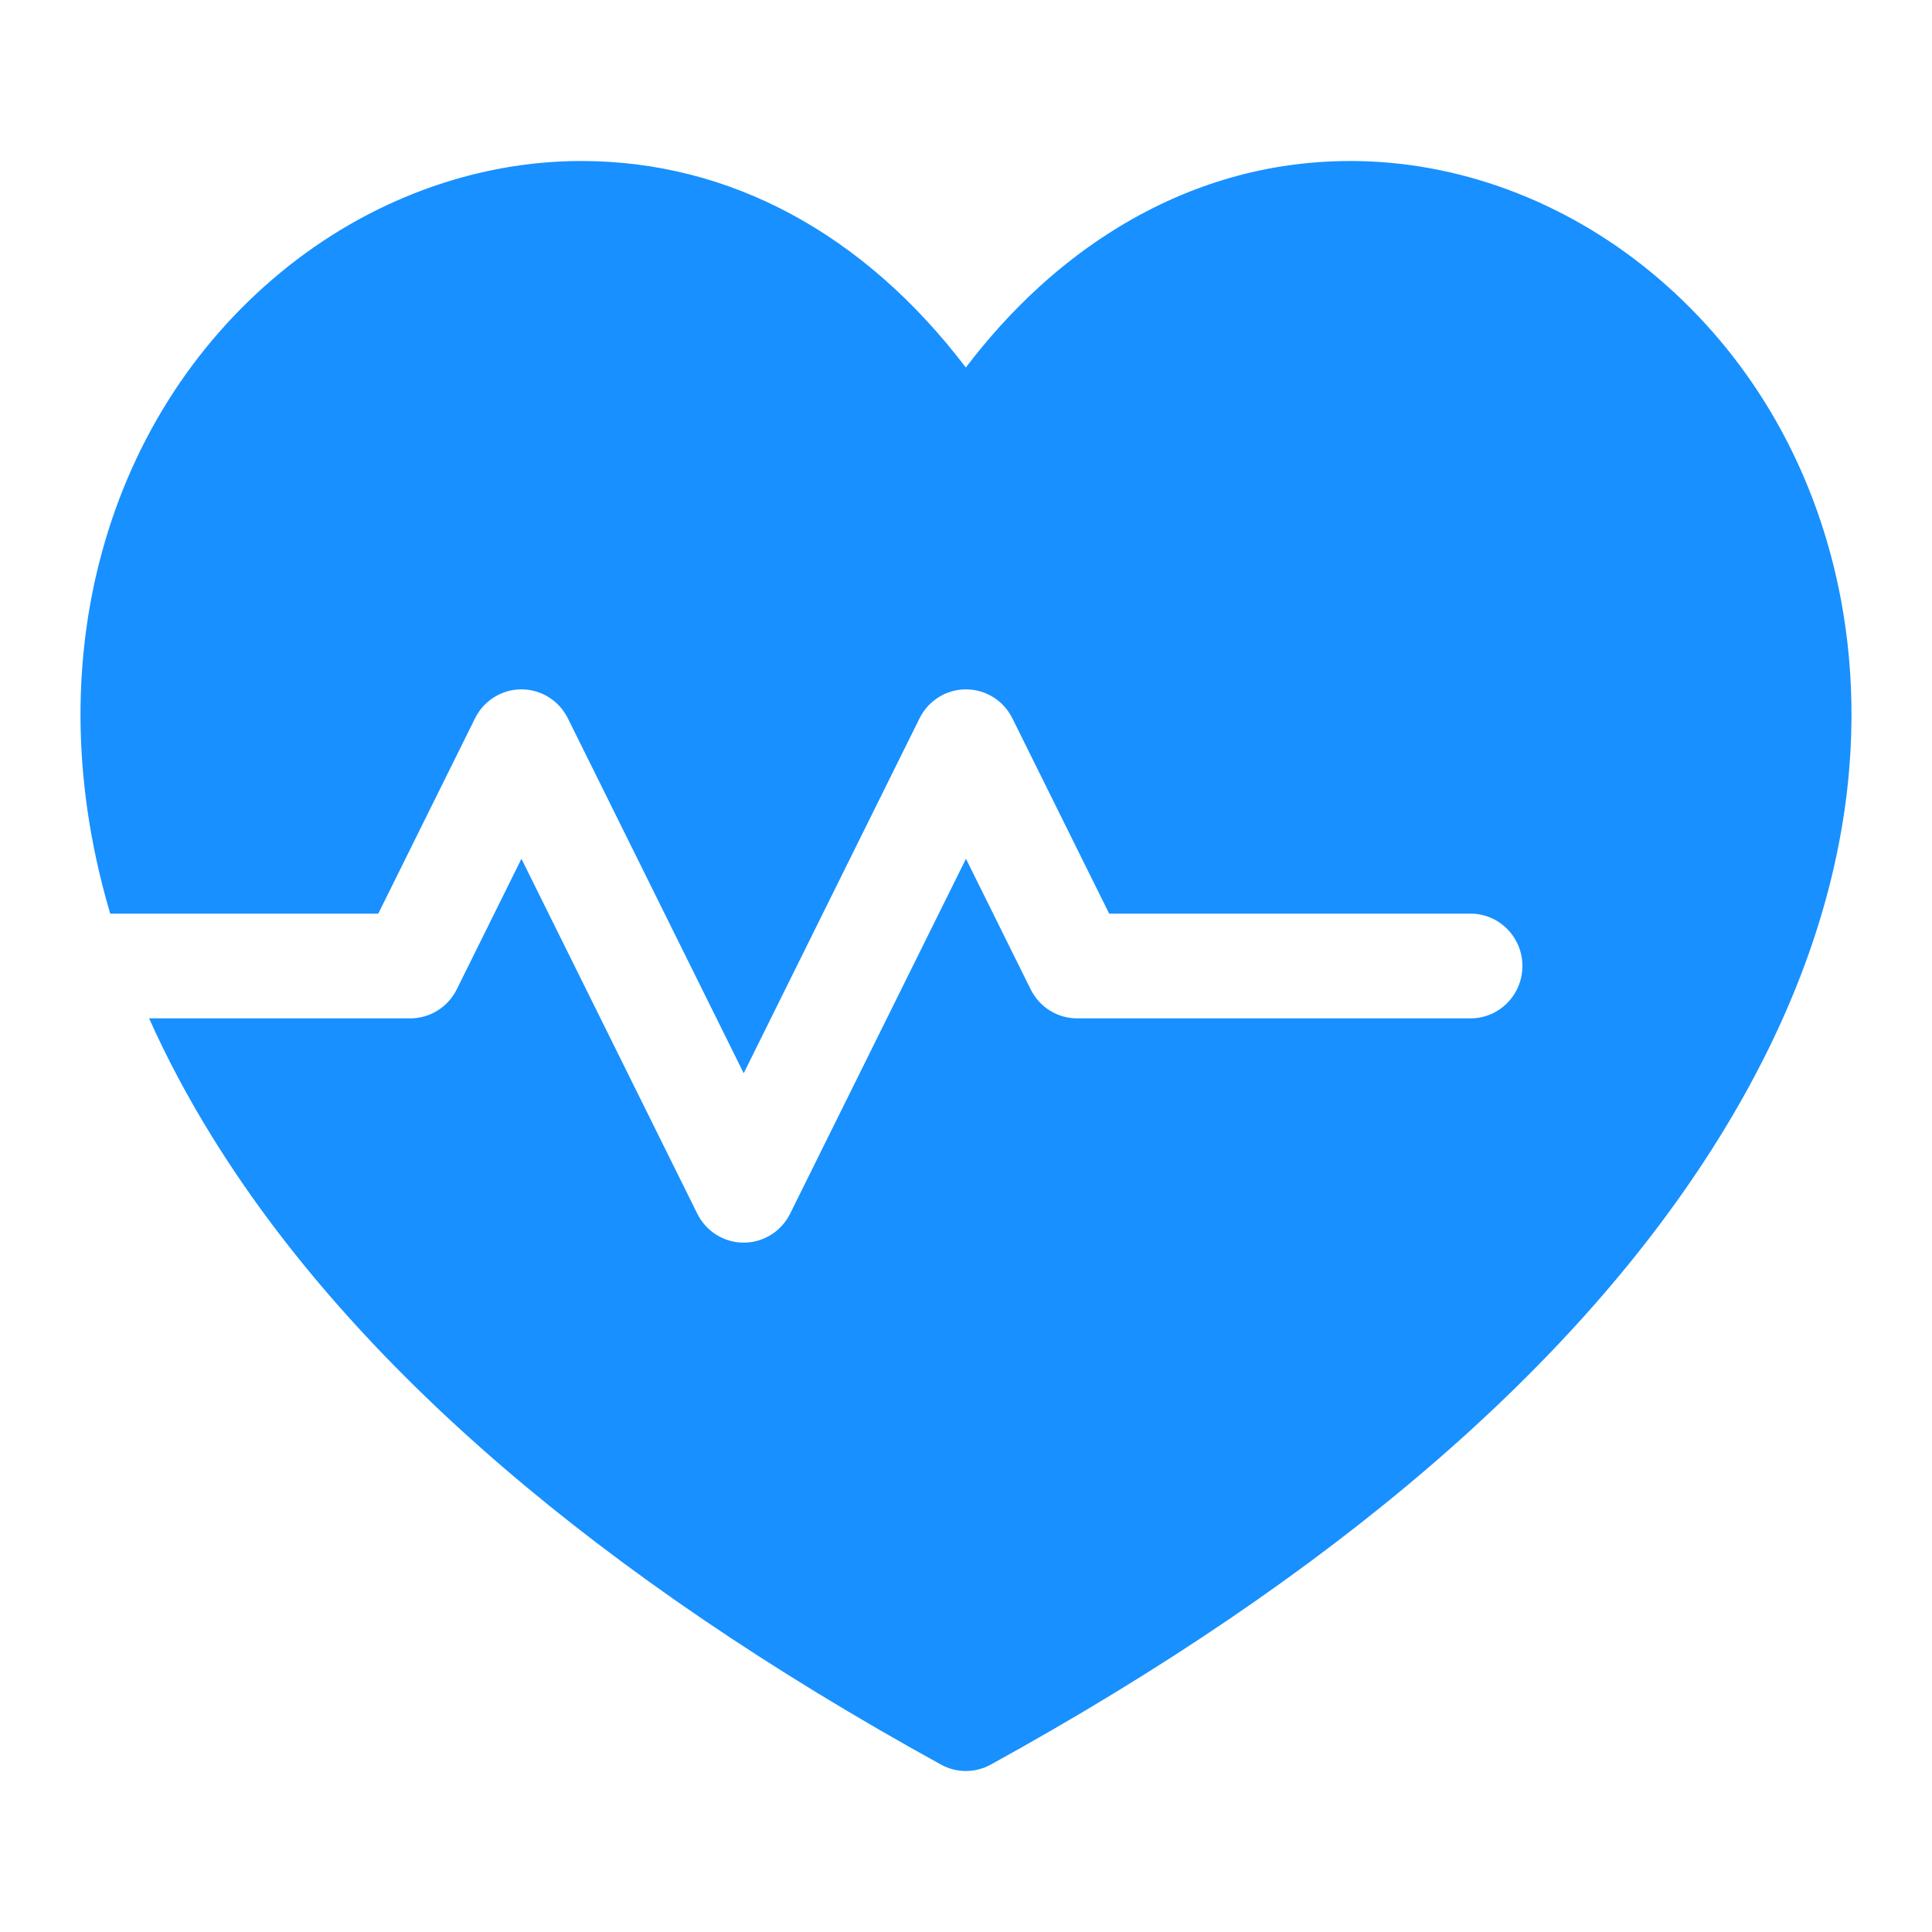 <svg width="48" height="48" viewBox="0 0 48 48" fill="none" xmlns="http://www.w3.org/2000/svg">
<g id="icon / Vital">
<path id="Vector" d="M45.54 13.998C44.807 11.098 43.245 8.597 41.023 6.766C38.858 4.982 36.206 4 33.556 4C31.523 4 29.585 4.552 27.794 5.641C26.38 6.501 25.107 7.671 23.996 9.131C21.469 5.807 18.132 4 14.441 4C11.792 4 9.141 4.982 6.976 6.766C4.755 8.597 3.193 11.097 2.46 13.997C1.923 16.124 1.678 19.109 2.738 22.699H9.398L11.802 17.846C12.021 17.405 12.467 17.127 12.955 17.127C13.443 17.127 13.889 17.405 14.108 17.846L18.477 26.664L22.846 17.846C23.065 17.405 23.511 17.127 23.999 17.127C24.487 17.127 24.933 17.405 25.152 17.846L27.557 22.699H36.535C37.247 22.699 37.824 23.282 37.824 24C37.824 24.718 37.247 25.301 36.535 25.301H26.76C26.272 25.301 25.826 25.022 25.607 24.581L23.999 21.336L19.63 30.154C19.411 30.595 18.965 30.873 18.477 30.873C17.989 30.873 17.543 30.595 17.324 30.154L12.955 21.336L11.347 24.582C11.128 25.022 10.682 25.301 10.194 25.301H3.704C4.135 26.265 4.661 27.263 5.3 28.291C8.809 33.937 14.892 39.169 23.379 43.841C23.571 43.947 23.783 44 23.996 44C24.208 44 24.421 43.947 24.613 43.842C33.103 39.169 39.187 33.937 42.697 28.291C46.49 22.19 46.337 17.151 45.54 13.998Z" fill="#1890FF"/>
</g>
</svg>

